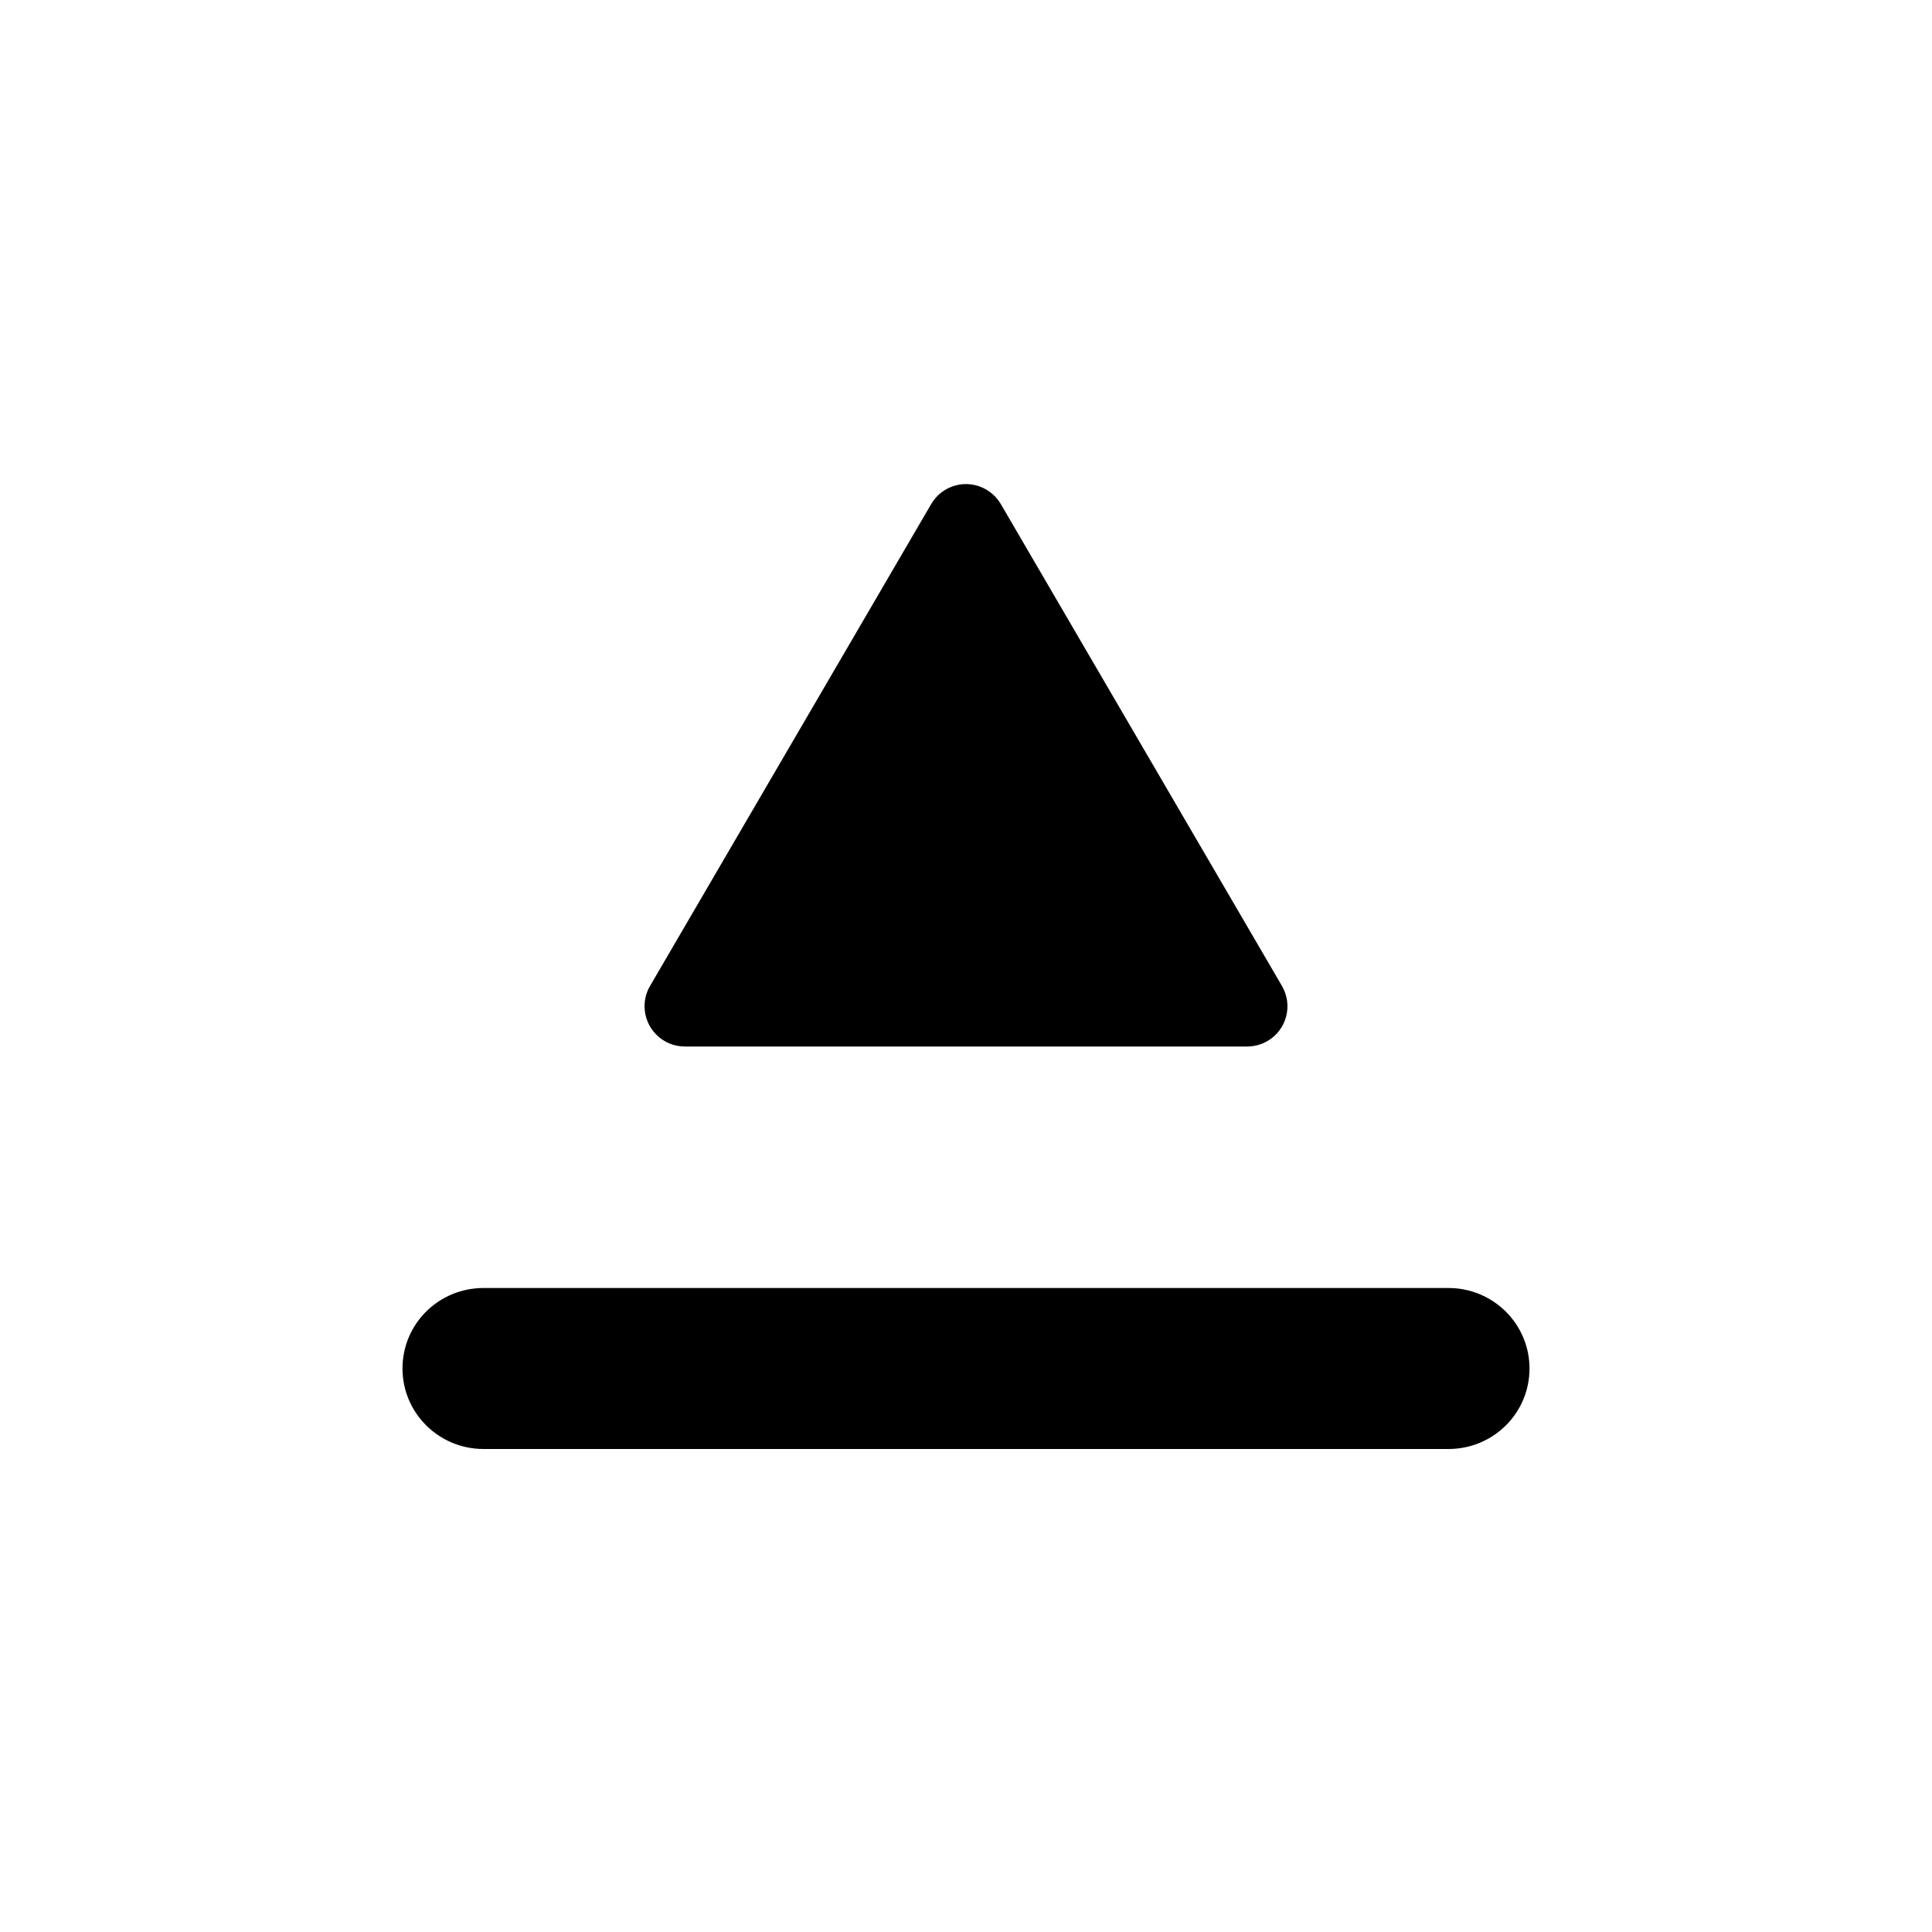 <svg viewBox="0 0 24 24" version="1.1" xmlns="http://www.w3.org/2000/svg" xmlns:xlink="http://www.w3.org/1999/xlink"><path d="M12.432,6.261 L15.925,12.248 C16.064,12.487 15.984,12.793 15.745,12.932 C15.669,12.976 15.582,13 15.493,13 L8.507,13 C8.231,13 8.007,12.776 8.007,12.5 C8.007,12.411 8.03,12.324 8.075,12.248 L11.568,6.261 C11.707,6.023 12.013,5.942 12.252,6.082 C12.326,6.125 12.388,6.187 12.432,6.261 Z" id="Triangle-2" fill="#000000"></path><path d="M6.007,16 C5.451,16 5,16.444 5,17 L5,17 C5,17.552 5.45,18 6.007,18 L17.993,18 C18.549,18 19,17.556 19,17 L19,17 C19,16.448 18.55,16 17.993,16 L6.007,16 Z"></path></svg>